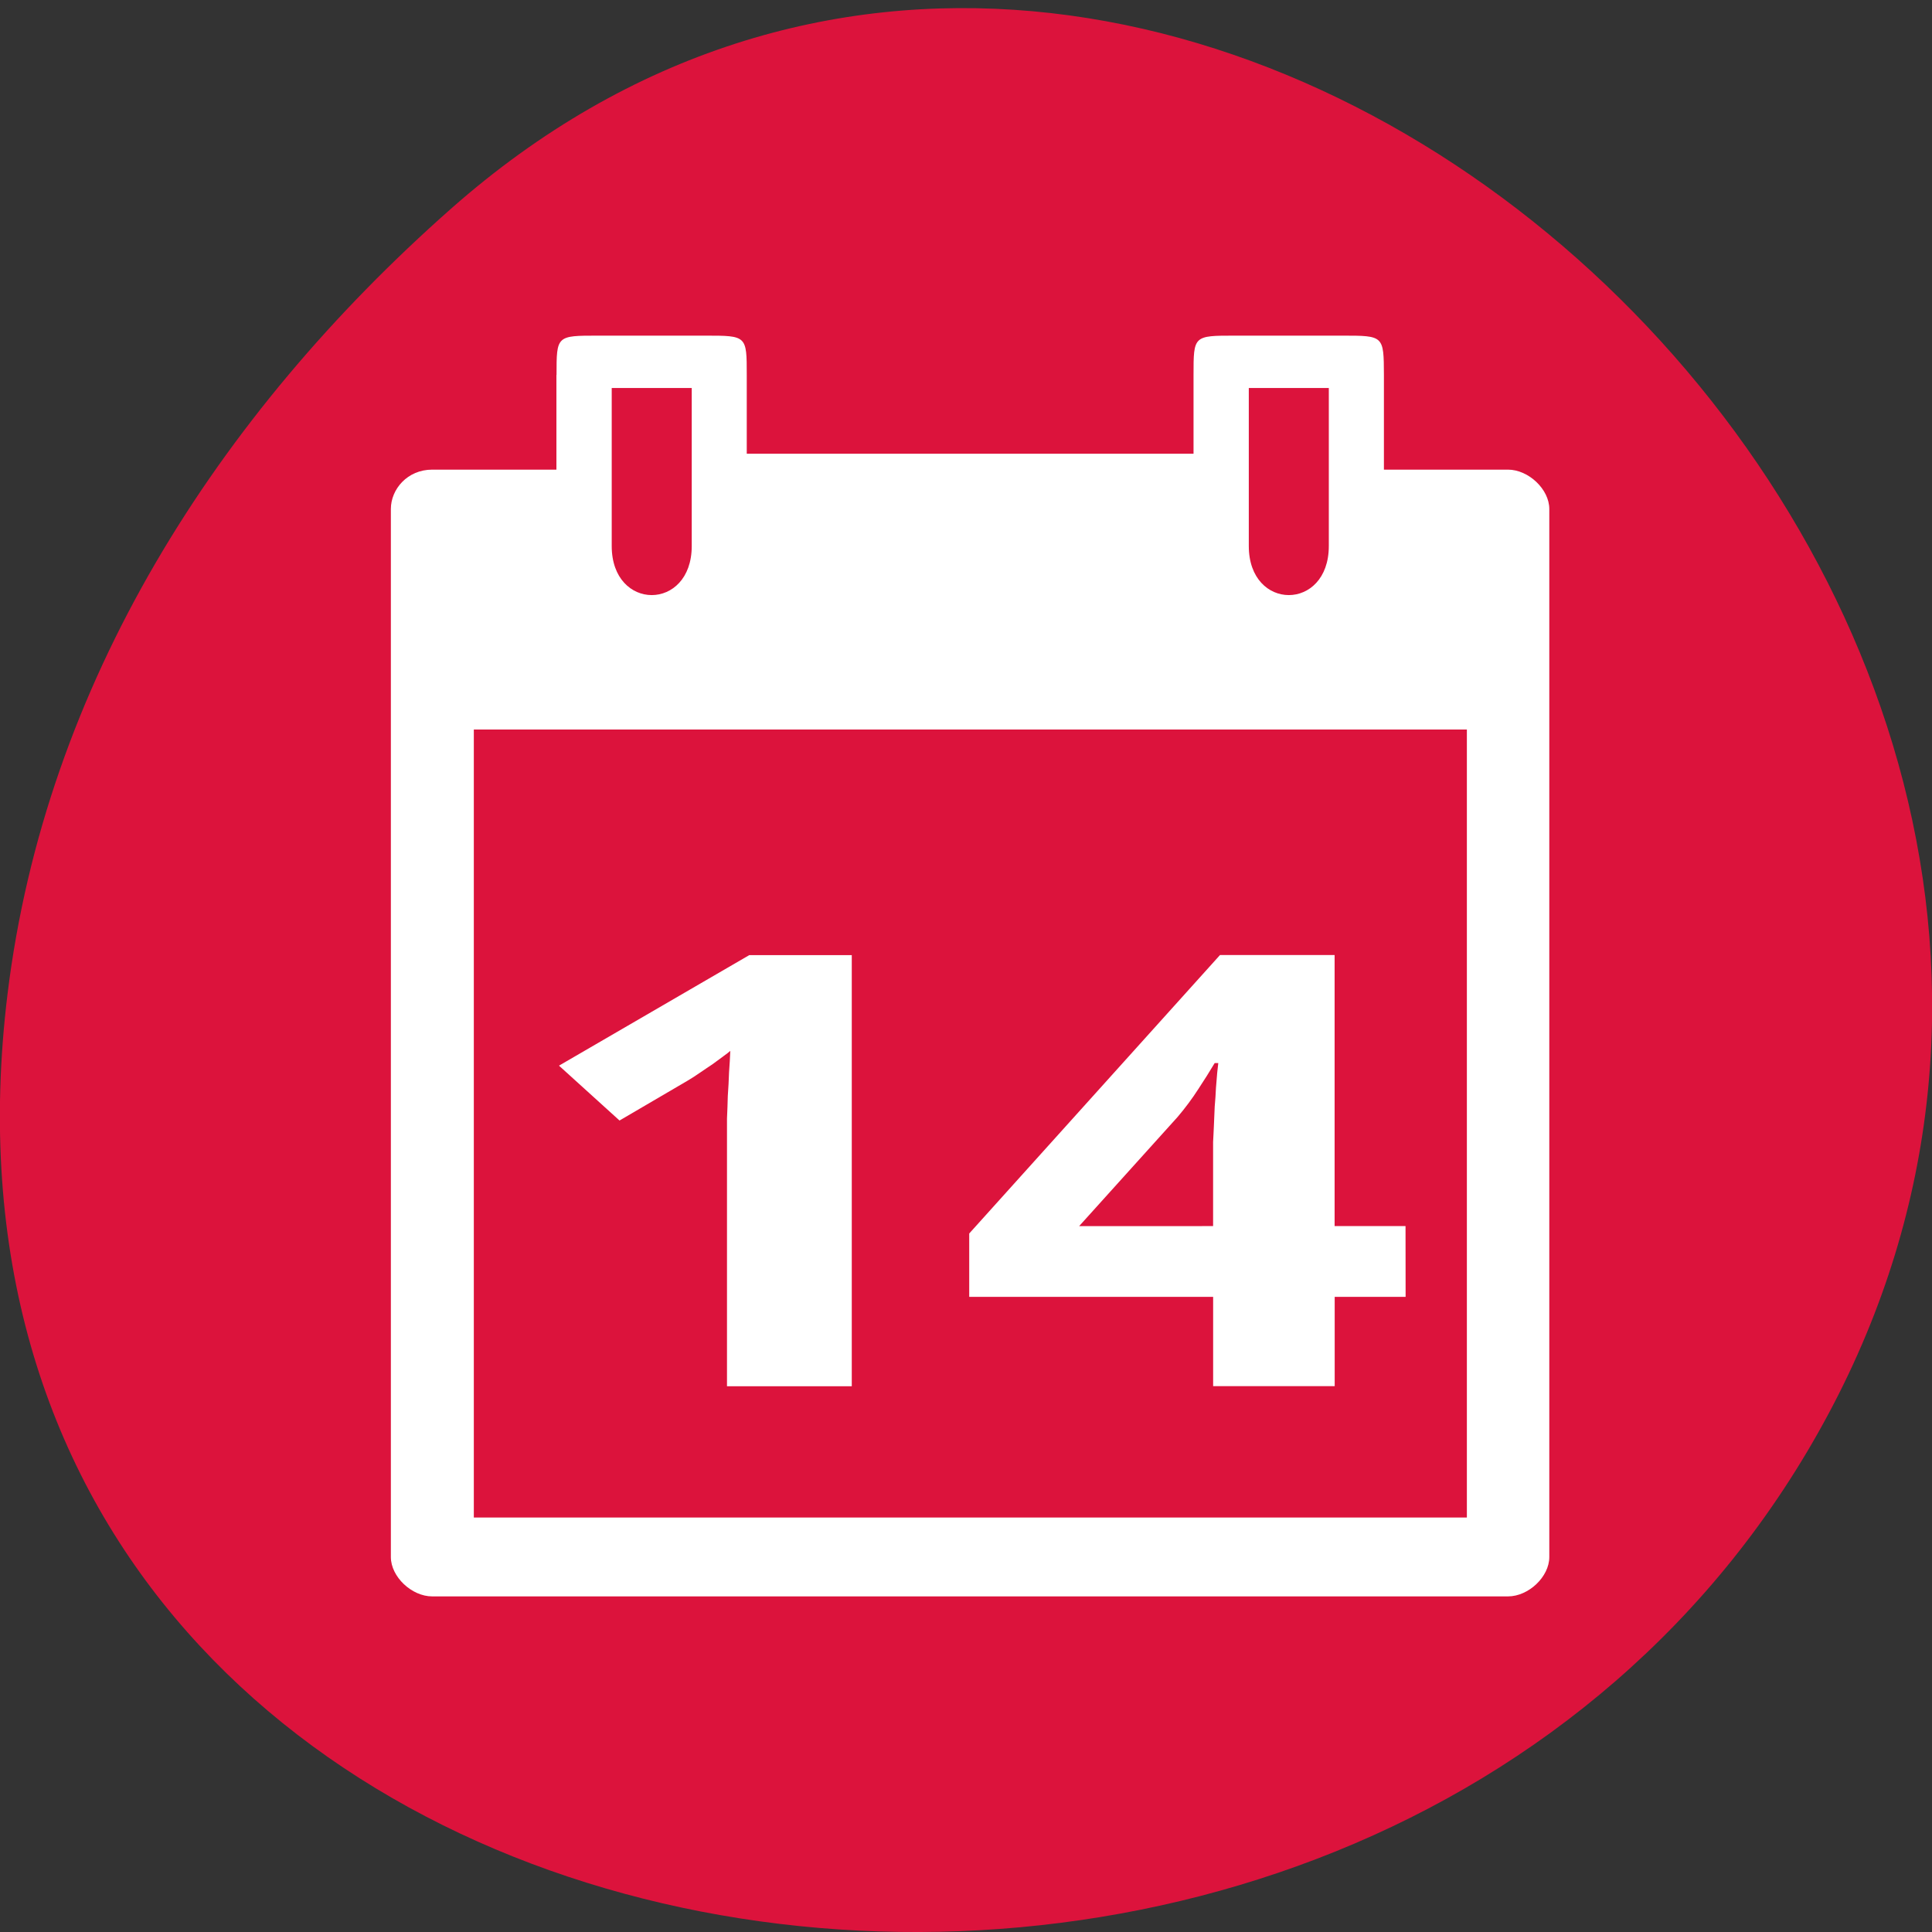 <svg xmlns="http://www.w3.org/2000/svg" viewBox="0 0 48 48"><rect x="0" y="0" width="48" height="48" fill="#333333" stroke="none"/><path d="m 11.207 5.184 c 17.859 -15.77 45.34 9.105 34.23 29.926 c -11.234 21.05 -48.41 15.438 -45.25 -10.414 c 0.941 -7.691 5.195 -14.367 11.02 -19.512" fill="#dc133c"/><g fill="#fff"><path d="m 13.824 9.316 v 2.352 h -3.086 c -0.617 0 -1.027 0.488 -1.027 0.977 v 26.04 c 0 0.488 0.516 0.977 1.027 0.977 h 26.727 c 0.512 0 1.027 -0.488 1.027 -0.977 v -26.04 c 0 -0.488 -0.516 -0.977 -1.027 -0.977 h -3.082 v -2.352 c -0.004 -0.977 -0.004 -0.977 -1.031 -0.977 h -2.672 c -1.027 0 -1.027 0 -1.027 0.977 v 1.957 h -11.1 v -1.957 c 0 -0.977 0 -0.977 -1.027 -0.977 h -2.672 c -1.027 0 -1.027 0 -1.027 0.977 m 1.371 0.324 h 1.988 v 3.926 c 0 1.625 -1.988 1.625 -1.988 0 m 15.828 -3.926 h 1.988 v 3.926 c 0 1.625 -1.988 1.625 -1.988 0 m -19.254 4.559 h 24.672 v 19.578 h -24.672"/><path d="m 21.16 34.441 h -3.098 v -6.199 c 0 -0.129 0 -0.277 0 -0.453 c 0.008 -0.184 0.016 -0.367 0.02 -0.559 c 0.016 -0.195 0.023 -0.391 0.031 -0.586 c 0.016 -0.195 0.023 -0.371 0.031 -0.535 c -0.035 0.031 -0.09 0.074 -0.172 0.133 c -0.078 0.059 -0.172 0.125 -0.27 0.199 c -0.102 0.066 -0.203 0.137 -0.313 0.211 c -0.105 0.074 -0.211 0.141 -0.309 0.199 l -1.688 0.988 l -1.504 -1.363 l 4.727 -2.746 h 2.547 v 10.711"/><path d="m 34.922 32.22 h -1.762 v 2.219 h -3.02 v -2.219 h -6.06 v -1.574 l 6.23 -6.918 h 2.848 v 6.734 h 1.762 m -4.781 0 v -1.816 c 0 -0.066 0 -0.156 0 -0.273 c 0.008 -0.121 0.012 -0.258 0.02 -0.41 c 0.008 -0.152 0.012 -0.309 0.02 -0.469 c 0.016 -0.16 0.023 -0.316 0.031 -0.461 c 0.012 -0.148 0.023 -0.273 0.031 -0.379 c 0.012 -0.113 0.023 -0.195 0.027 -0.242 h -0.09 c -0.121 0.203 -0.258 0.422 -0.41 0.652 c -0.148 0.23 -0.316 0.457 -0.512 0.688 l -2.445 2.711"/></g></svg>